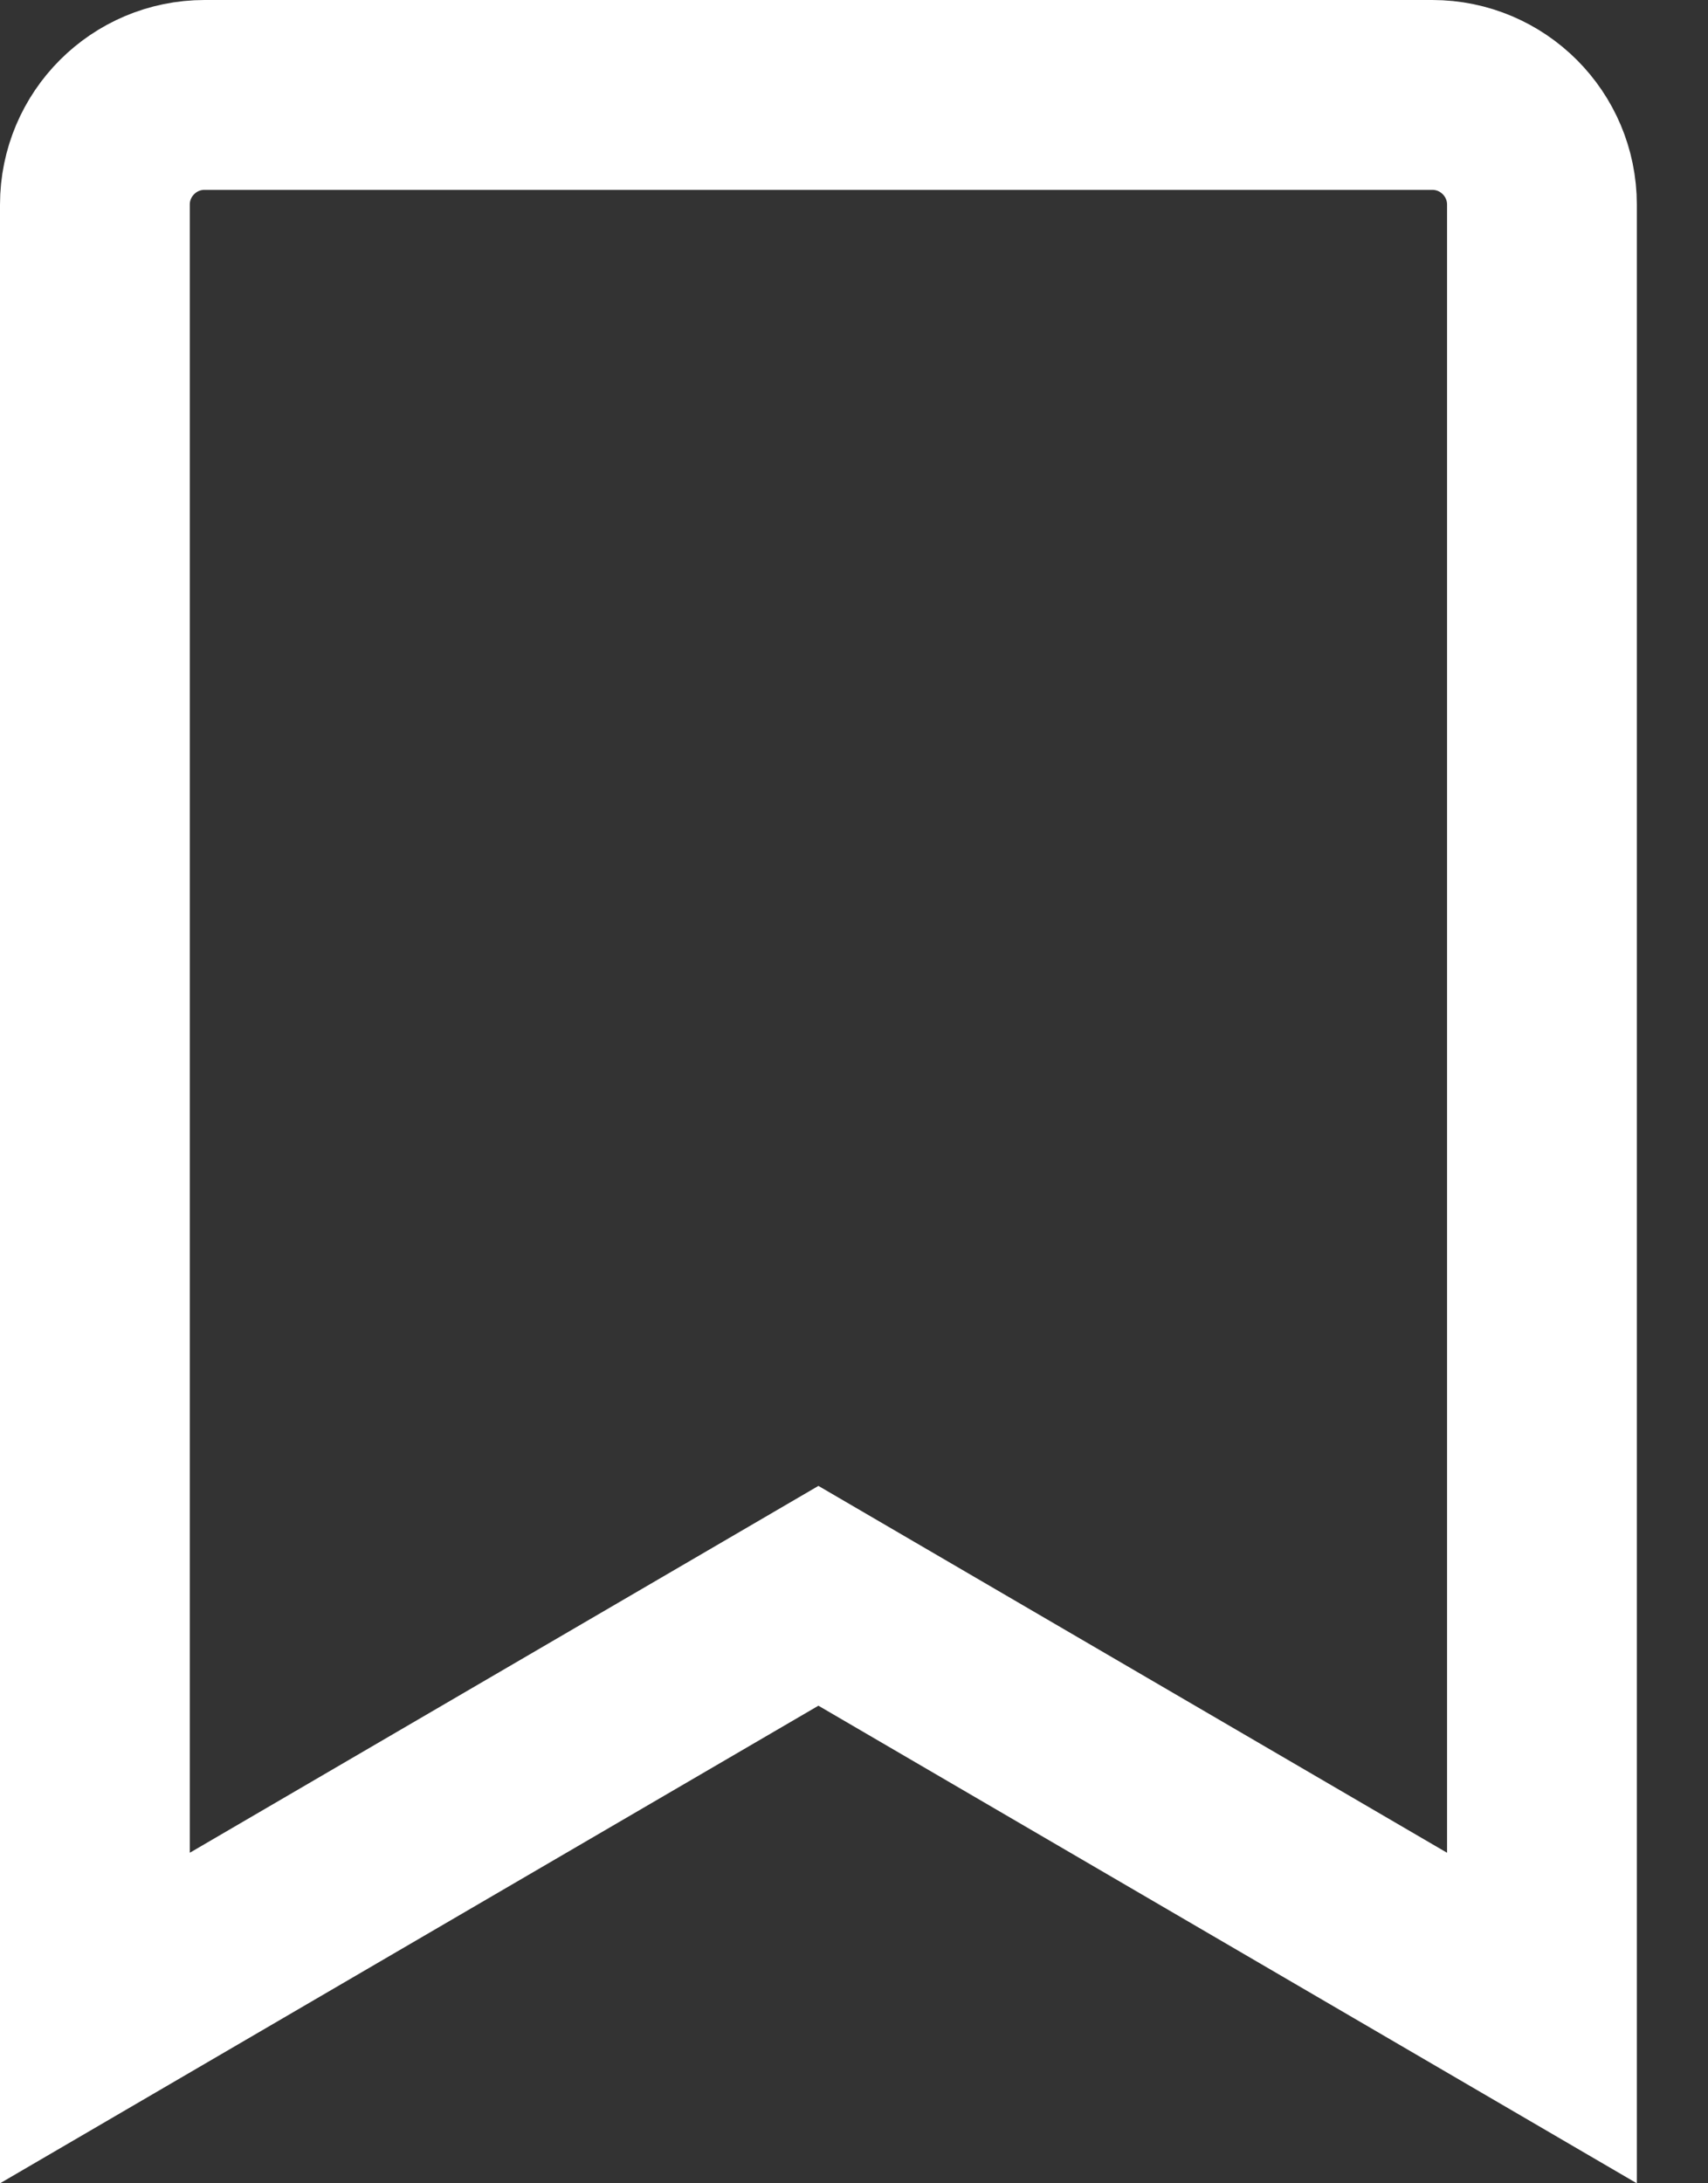 <svg width="18" height="23" viewBox="0 0 18 23" fill="none" xmlns="http://www.w3.org/2000/svg">
<rect x="0" y="0" width="18" height="23" fill="#333333" stroke="none"/>
<path d="M1 21.259V2.156C1 1.518 1.518 1 2.156 1H15.094C15.732 1 16.25 1.518 16.25 2.156V21.259L9.129 17.105L8.625 16.811L8.121 17.105L1 21.259Z" stroke="white" stroke-width="2"/>
</svg>
